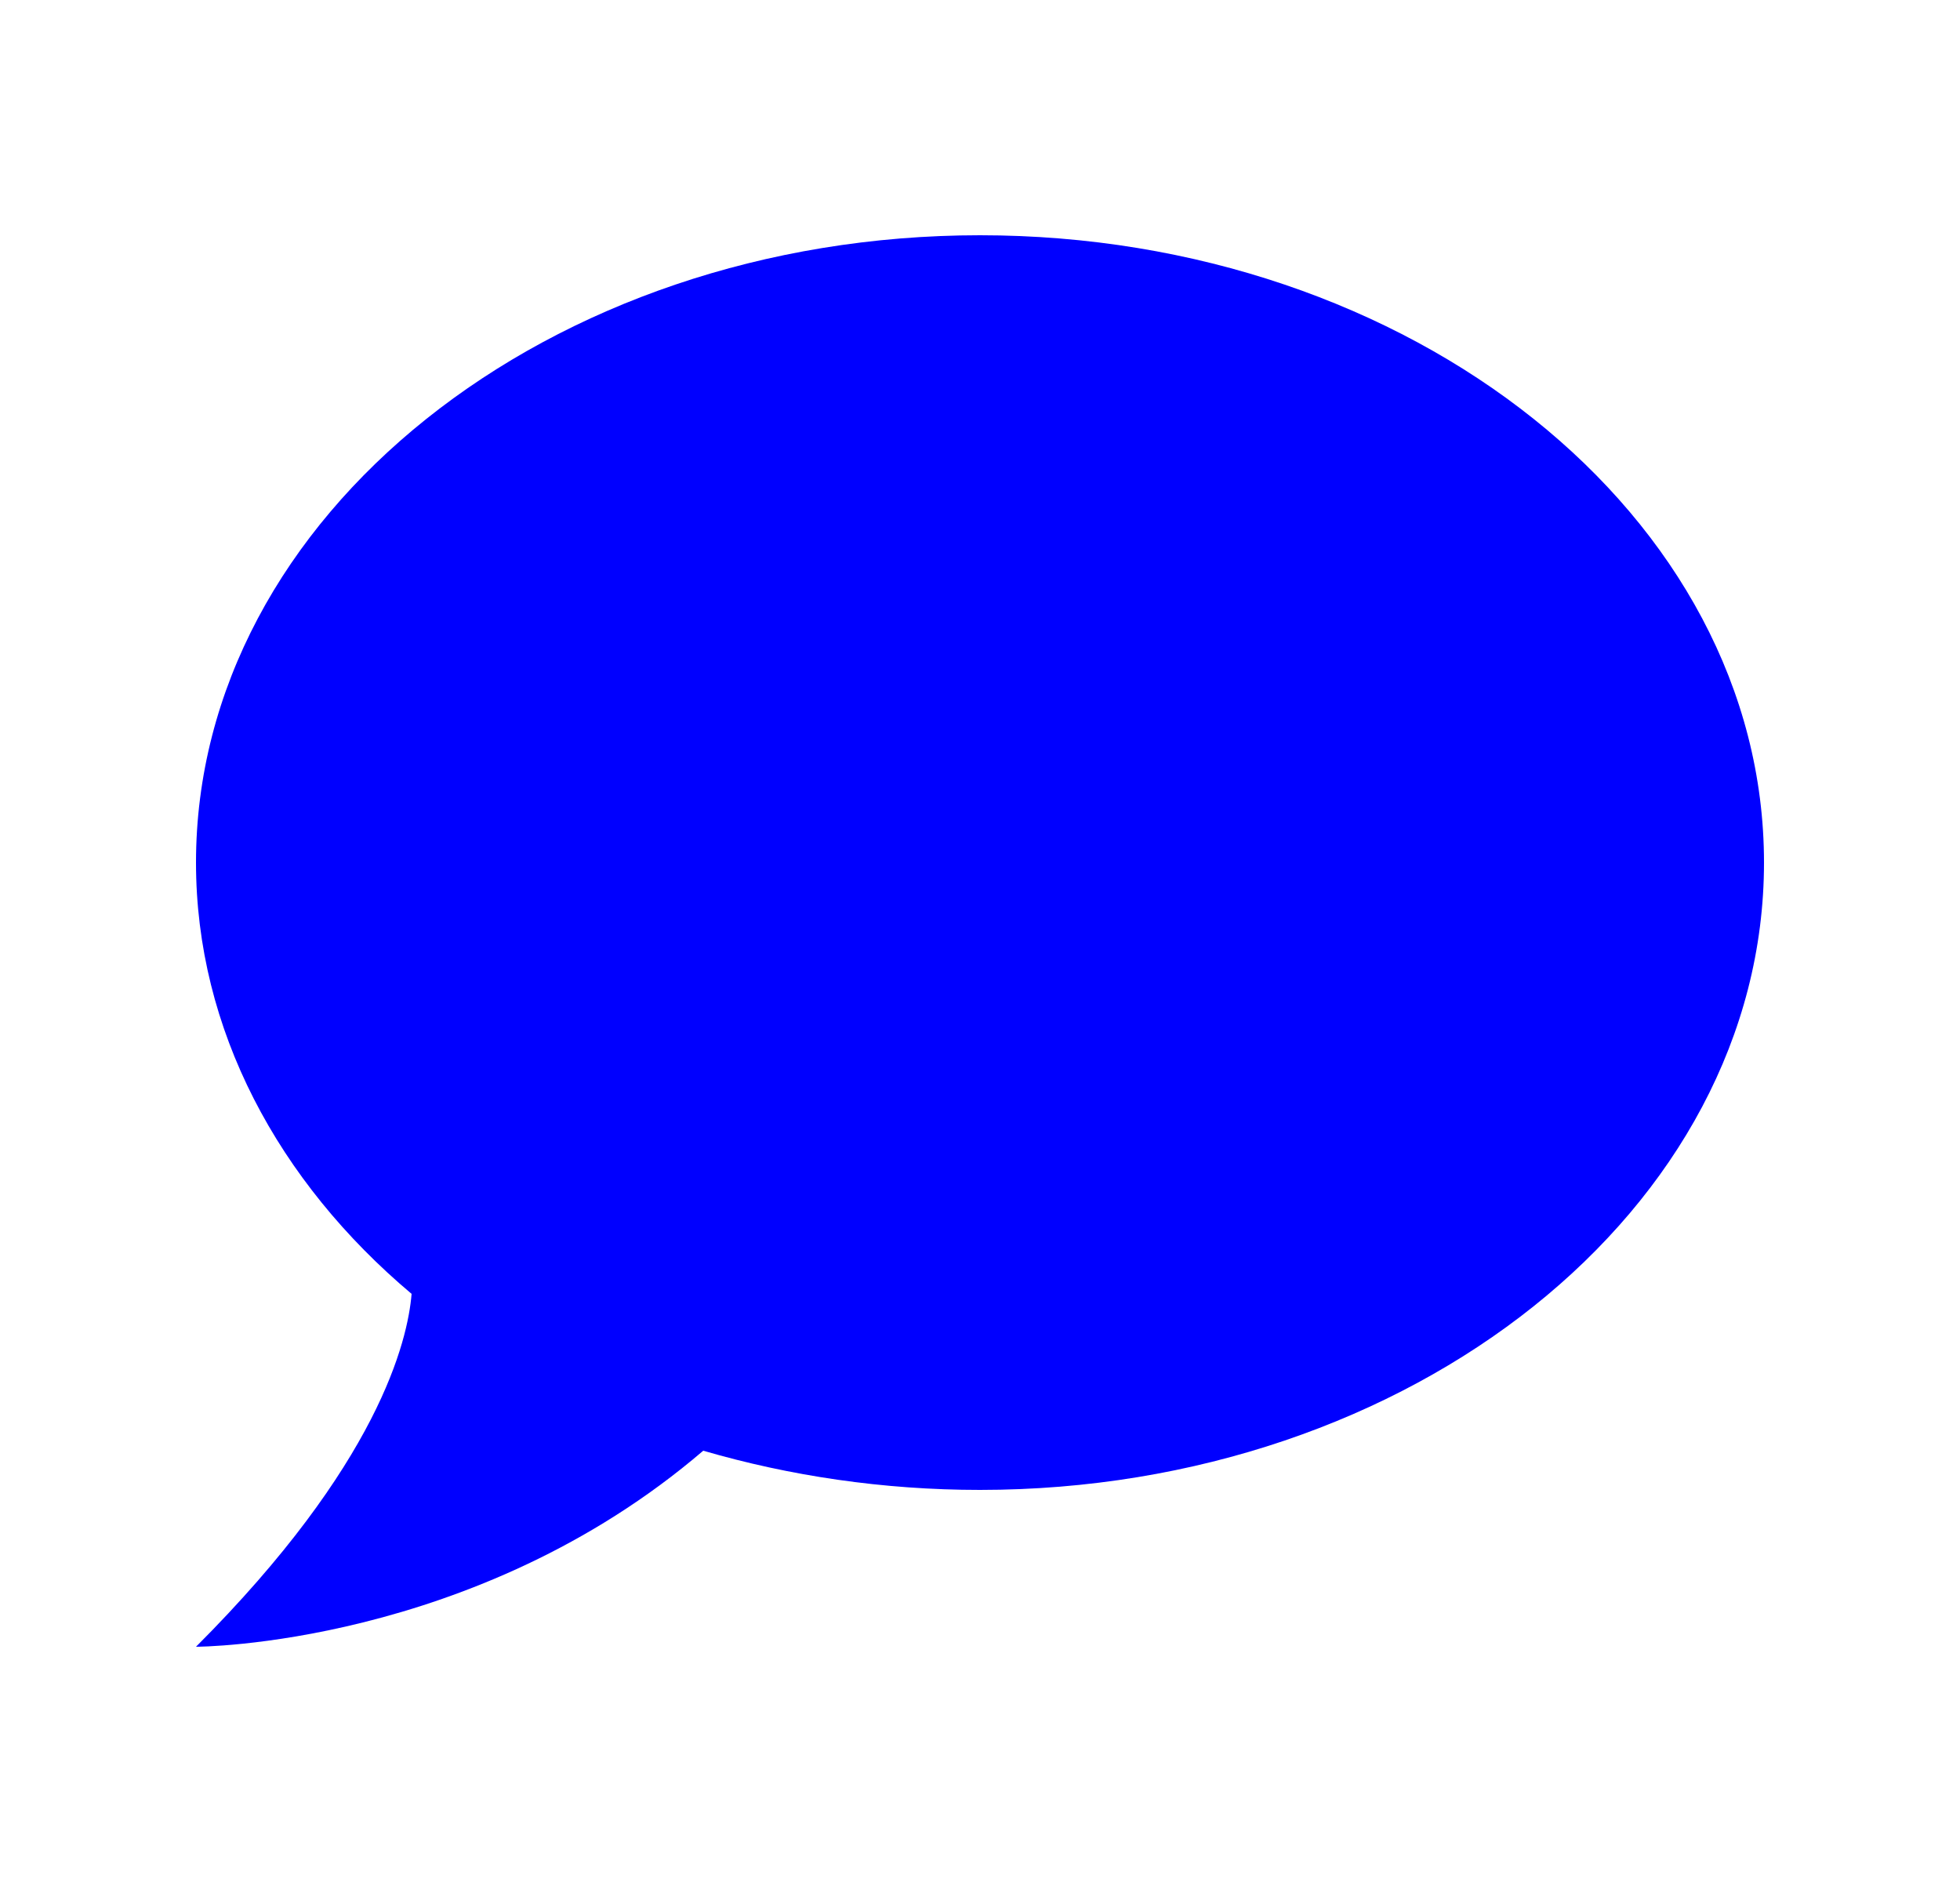 <svg width="25" height="24" viewBox="0 0 25 24" fill="none" xmlns="http://www.w3.org/2000/svg">
<path d="M12.5 3C18 3 22.5 6.58 22.5 11C22.5 15.42 18 19 12.5 19C11.26 19 10.07 18.82 8.97 18.5C6.05 21 2.5 21 2.5 21C4.83 18.67 5.2 17.1 5.25 16.5C3.55 15.07 2.5 13.13 2.5 11C2.5 6.58 7 3 12.5 3Z" fill="#0000FF"/>
</svg>
